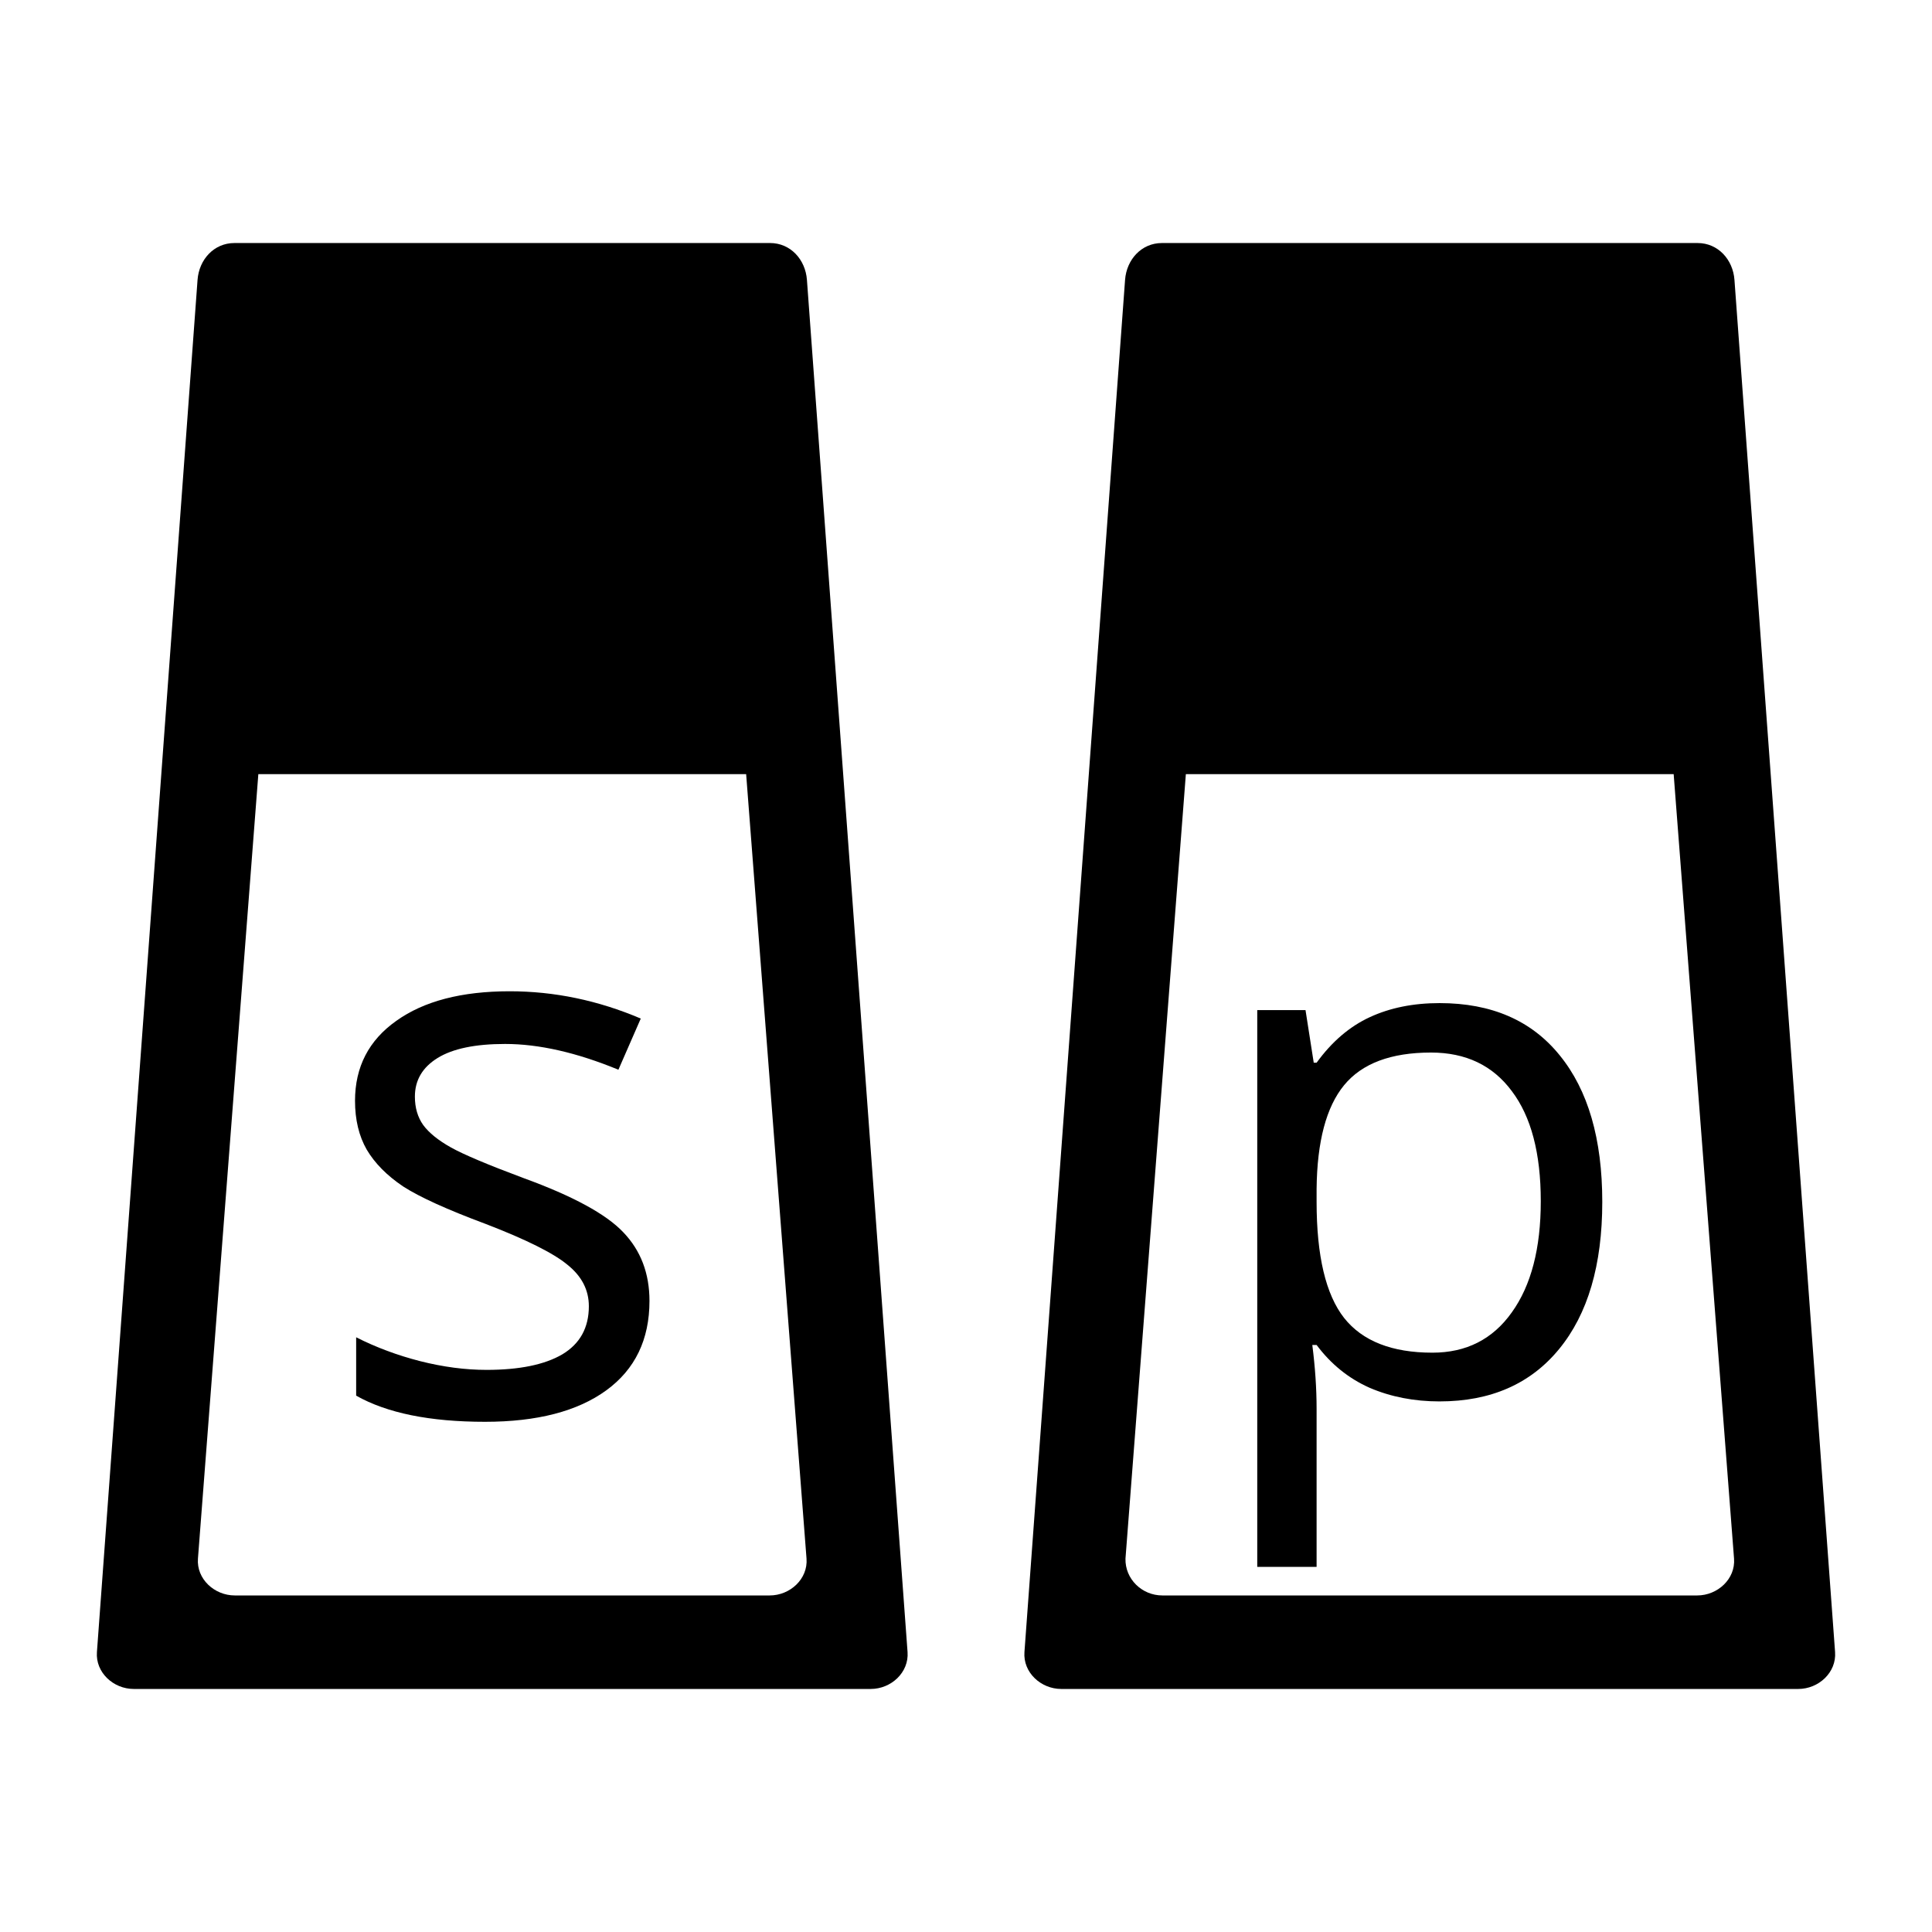 <svg xmlns="http://www.w3.org/2000/svg" width="192" height="192" viewBox="0 0 192 192"><path d="M23.294 24.152c-2.029 0-3.514 1.639-3.662 3.662l-10 136.371c-.148 2.023 1.633 3.662 3.662 3.662H86.53c2.029 0 3.81-1.639 3.662-3.662l-10-136.371c-.148-2.023-1.633-3.662-3.662-3.662zm2.379 52.783H74.151l6 77.957c.156 2.023-1.633 3.662-3.662 3.662H23.334c-2.029 0-3.818-1.639-3.662-3.662z"/><path d="M64.544 129.283q0 5.762-4.293 8.888-4.294 3.126-12.052 3.126-8.21 0-12.805-2.599v-5.8q2.975 1.506 6.365 2.373 3.427.866 6.591.866 4.896 0 7.533-1.544 2.636-1.582 2.636-4.783 0-2.411-2.109-4.105-2.071-1.733-8.135-4.068-5.763-2.147-8.211-3.729-2.41-1.619-3.616-3.653-1.167-2.034-1.167-4.859 0-5.047 4.105-7.947 4.105-2.938 11.261-2.938 6.666 0 13.031 2.712l-2.222 5.085q-6.215-2.561-11.261-2.561-4.444 0-6.704 1.393-2.26 1.393-2.26 3.842 0 1.657.829 2.825.866 1.168 2.749 2.222 1.883 1.055 7.231 3.051 7.344 2.674 9.905 5.386 2.599 2.712 2.599 6.817z" style="line-height:125%;-inkscape-font-specification:'Open Sans, Normal';text-align:start" font-weight="400" font-size="22.5" font-family="Open Sans" letter-spacing="0" word-spacing="0"/><g><path d="M115.47 24.152c-2.029 0-3.514 1.639-3.662 3.662l-10 136.371c-.148 2.023 1.633 3.662 3.662 3.662h73.236c2.029 0 3.81-1.639 3.662-3.662l-10-136.371c-.148-2.023-1.633-3.662-3.662-3.662zm2.379 52.783h48.478l6 77.957c.156 2.023-1.633 3.662-3.662 3.662H115.511c-2.029 0-3.714-1.634-3.662-3.662z"/><path d="M143.065 139.271q-3.802 0-6.964-1.359-3.127-1.394-5.259-4.251h-.426q.426 3.345.426 6.341v15.715h-5.898v-55.333h4.797l.817 5.227h.284q2.274-3.136 5.294-4.53 3.02-1.394 6.929-1.394 7.746 0 11.939 5.192 4.228 5.192 4.228 14.565 0 9.408-4.299 14.634-4.264 5.192-11.868 5.192zm-.853-34.67q-5.969 0-8.634 3.24-2.665 3.24-2.736 10.314v1.289q0 8.049 2.736 11.534 2.736 3.449 8.777 3.449 5.046 0 7.888-4.007 2.878-4.007 2.878-11.045 0-7.143-2.878-10.941-2.842-3.833-8.03-3.833z" style="line-height:125%;-inkscape-font-specification:'Open Sans, Normal';text-align:start" font-weight="400" font-size="22.5" font-family="Open Sans" letter-spacing="0" word-spacing="0"/></g></svg>